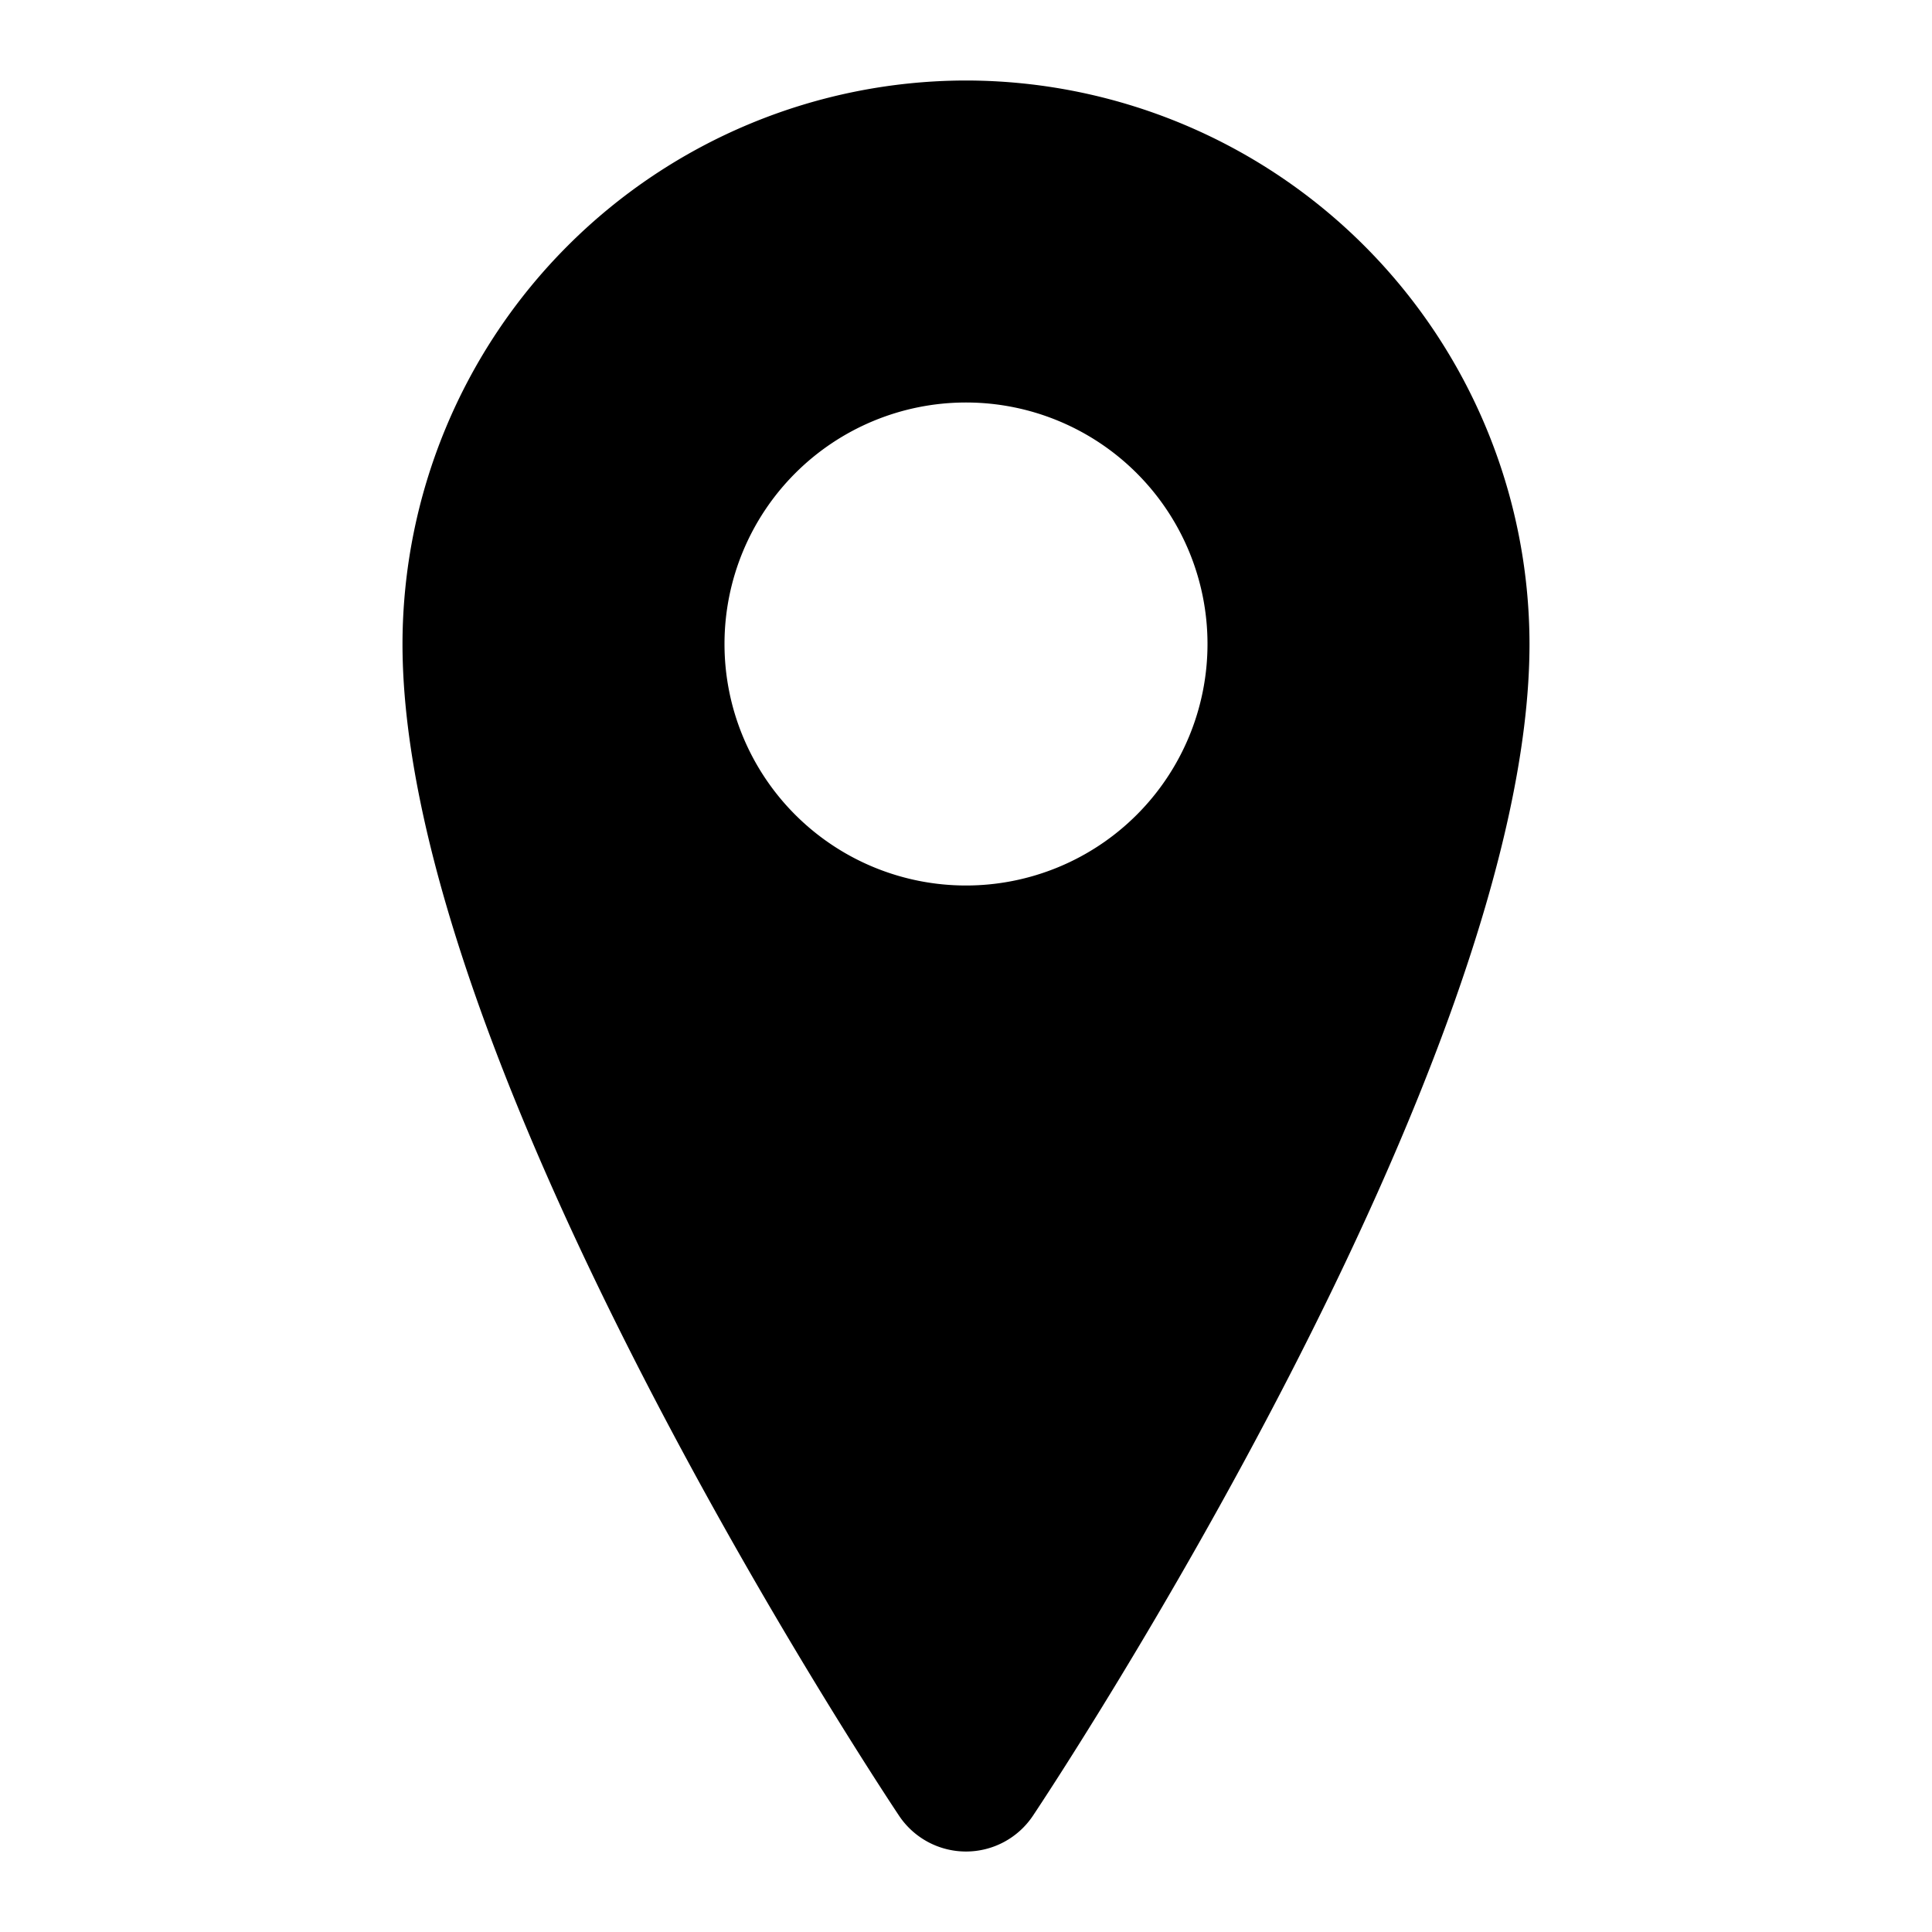 <svg xmlns="http://www.w3.org/2000/svg" version="1.1" xmlns:xlink="http://www.w3.org/1999/xlink" xmlns:svgjs="http://svgjs.com/svgjs" width="512" height="512" x="0" y="0" viewBox="0 0 24 24" style="enable-background:new 0 0 512 512" xml:space="preserve" class=""><g><path d="M12 1a7.008 7.008 0 0 0-7 7c0 5.243 5.916 14.177 6.168 14.555a1 1 0 0 0 1.664 0C13.084 22.177 19 13.243 19 8a7.008 7.008 0 0 0-7-7zm0 10a3 3 0 1 1 3-3 3 3 0 0 1-3 3z" fill="#000000" data-original="#000000" class=""></path></g></svg>